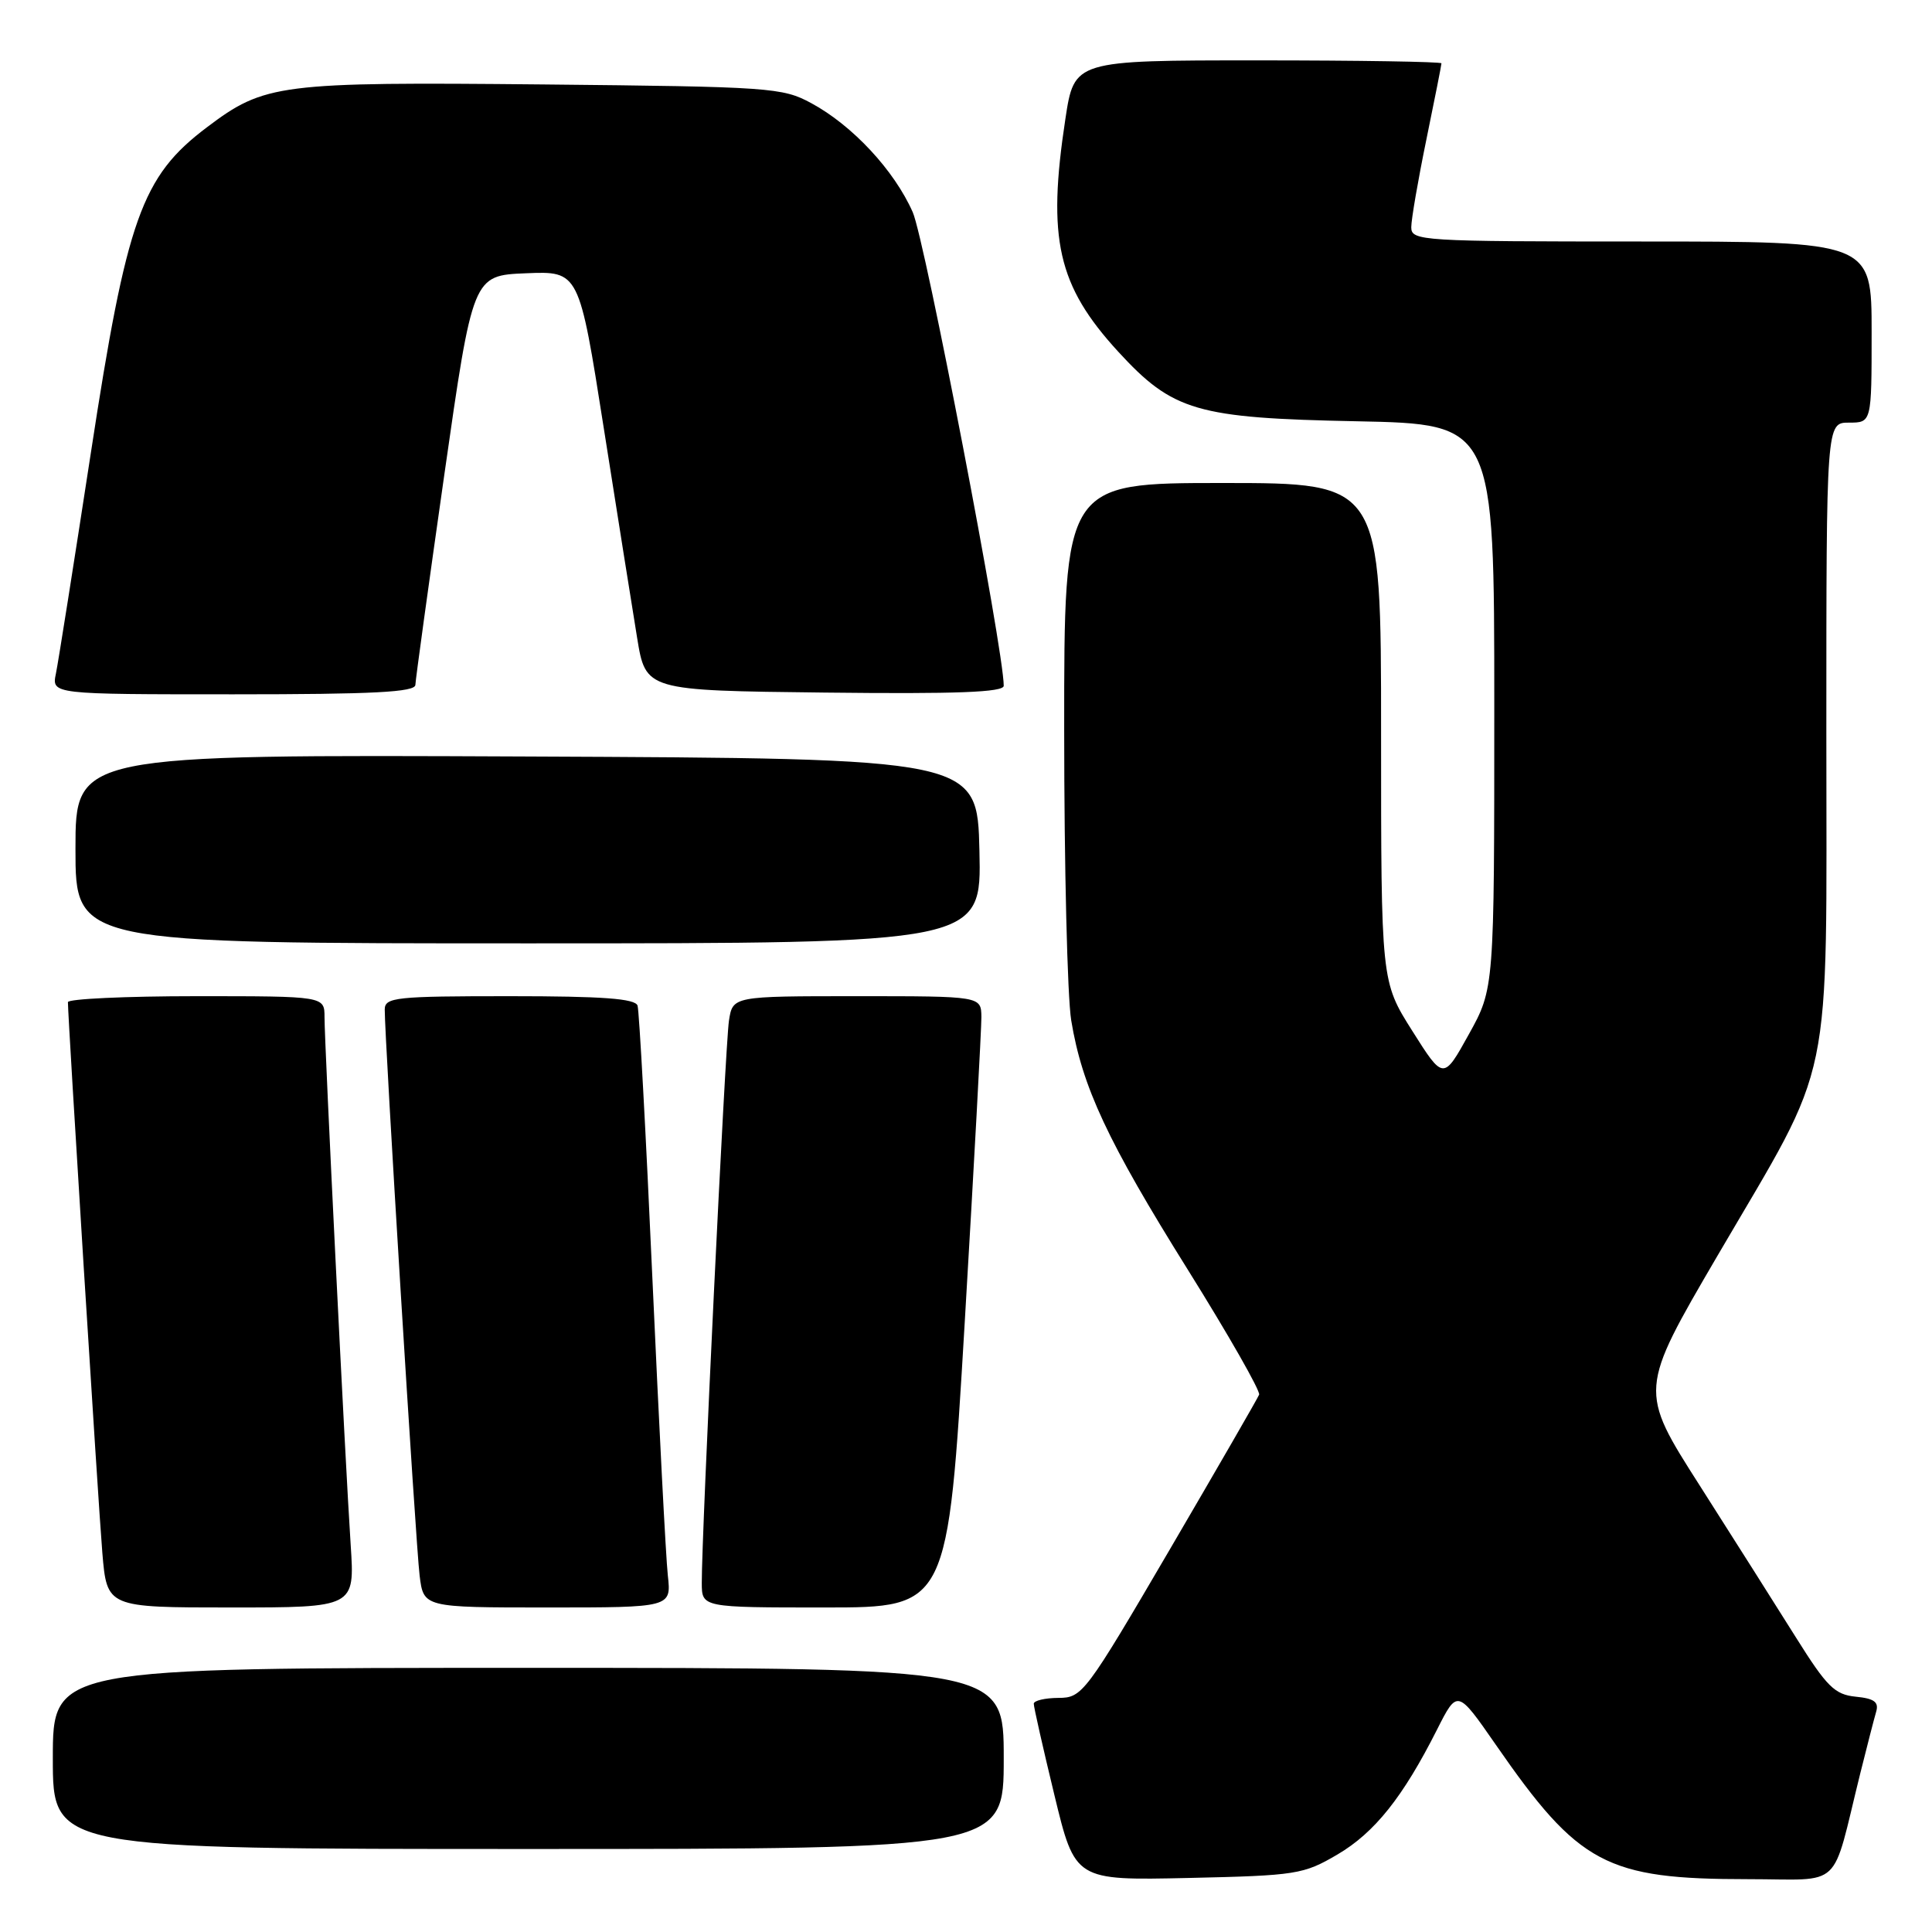<?xml version="1.0" encoding="UTF-8" standalone="no"?>
<!DOCTYPE svg PUBLIC "-//W3C//DTD SVG 1.1//EN" "http://www.w3.org/Graphics/SVG/1.1/DTD/svg11.dtd" >
<svg xmlns="http://www.w3.org/2000/svg" xmlns:xlink="http://www.w3.org/1999/xlink" version="1.1" viewBox="0 0 256 256">
 <g >
 <path fill="currentColor"
d=" M 177.22 245.73 C 182.15 242.83 185.90 238.13 190.42 229.17 C 193.11 223.85 193.11 223.85 198.19 231.17 C 209.20 247.07 212.82 249.00 231.64 249.00 C 244.39 249.00 242.60 250.69 246.49 235.00 C 247.38 231.43 248.33 227.74 248.60 226.82 C 248.98 225.53 248.35 225.06 245.89 224.82 C 243.11 224.54 242.07 223.51 237.99 217.00 C 235.41 212.88 229.66 203.81 225.23 196.85 C 217.16 184.21 217.16 184.21 227.60 166.35 C 243.15 139.77 242.00 145.29 242.00 96.96 C 242.00 56.00 242.00 56.00 245.00 56.00 C 248.00 56.00 248.00 56.00 248.00 44.00 C 248.00 32.00 248.00 32.00 217.50 32.00 C 188.26 32.00 187.00 31.92 187.00 30.11 C 187.00 29.07 187.90 23.85 189.00 18.50 C 190.10 13.15 191.00 8.60 191.00 8.39 C 191.00 8.18 180.05 8.00 166.67 8.00 C 142.35 8.00 142.35 8.00 141.17 15.75 C 138.74 31.68 140.14 37.84 148.17 46.60 C 155.41 54.48 158.55 55.40 179.75 55.82 C 198.00 56.19 198.00 56.19 198.00 93.58 C 198.00 130.97 198.00 130.97 194.63 137.05 C 191.26 143.13 191.26 143.13 187.13 136.59 C 183.00 130.05 183.00 130.05 183.00 97.02 C 183.00 64.00 183.00 64.00 162.00 64.00 C 141.00 64.00 141.00 64.00 141.01 96.75 C 141.01 114.76 141.43 132.06 141.94 135.20 C 143.39 144.01 146.76 151.23 157.39 168.24 C 162.78 176.87 167.03 184.33 166.84 184.80 C 166.65 185.28 161.32 194.51 155.00 205.32 C 143.81 224.44 143.41 224.97 140.25 224.98 C 138.46 224.99 136.99 225.34 136.98 225.75 C 136.97 226.16 138.20 231.60 139.71 237.84 C 142.45 249.17 142.45 249.17 157.48 248.84 C 171.80 248.52 172.72 248.37 177.22 245.73 Z  M 133.00 233.00 C 133.00 221.00 133.00 221.00 70.00 221.00 C 7.00 221.00 7.00 221.00 7.00 233.00 C 7.00 245.00 7.00 245.00 70.00 245.00 C 133.00 245.00 133.00 245.00 133.00 233.00 Z  M 46.47 204.75 C 45.75 193.89 43.00 138.36 43.00 134.78 C 43.00 132.00 43.00 132.00 26.00 132.00 C 16.65 132.00 9.00 132.36 9.00 132.79 C 9.00 134.94 13.03 199.45 13.56 205.75 C 14.17 213.00 14.17 213.00 30.59 213.00 C 47.01 213.00 47.01 213.00 46.47 204.75 Z  M 88.49 208.75 C 88.23 206.41 87.32 188.75 86.45 169.50 C 85.59 150.25 84.70 133.94 84.48 133.25 C 84.17 132.32 79.87 132.00 67.53 132.00 C 52.46 132.00 51.00 132.15 50.98 133.75 C 50.95 137.35 55.09 204.67 55.60 208.75 C 56.12 213.00 56.12 213.00 72.54 213.00 C 88.96 213.00 88.96 213.00 88.49 208.75 Z  M 127.83 175.25 C 129.06 154.49 130.05 136.26 130.04 134.75 C 130.00 132.00 130.00 132.00 113.55 132.00 C 97.09 132.00 97.09 132.00 96.59 135.25 C 96.10 138.45 92.96 203.41 92.99 209.75 C 93.00 213.00 93.00 213.00 109.30 213.00 C 125.59 213.00 125.59 213.00 127.83 175.25 Z  M 129.78 112.75 C 129.50 100.50 129.50 100.50 69.75 100.24 C 10.00 99.98 10.00 99.98 10.00 112.49 C 10.00 125.00 10.00 125.00 70.03 125.00 C 130.06 125.00 130.06 125.00 129.78 112.75 Z  M 55.04 90.75 C 55.06 90.06 56.78 77.58 58.86 63.00 C 62.65 36.50 62.65 36.50 69.69 36.21 C 76.73 35.92 76.73 35.92 80.00 56.71 C 81.80 68.14 83.79 80.65 84.42 84.50 C 85.56 91.50 85.56 91.50 109.28 91.77 C 126.79 91.97 133.00 91.73 133.00 90.87 C 133.00 86.11 122.56 31.78 120.94 28.11 C 118.49 22.57 112.96 16.62 107.50 13.67 C 103.68 11.60 102.09 11.49 72.00 11.19 C 36.94 10.85 35.06 11.09 27.40 16.88 C 18.77 23.39 16.80 28.92 12.04 60.00 C 9.80 74.58 7.72 87.74 7.41 89.25 C 6.84 92.00 6.84 92.00 30.92 92.00 C 49.50 92.00 55.01 91.71 55.04 90.75 Z "/>
</g>
</svg>